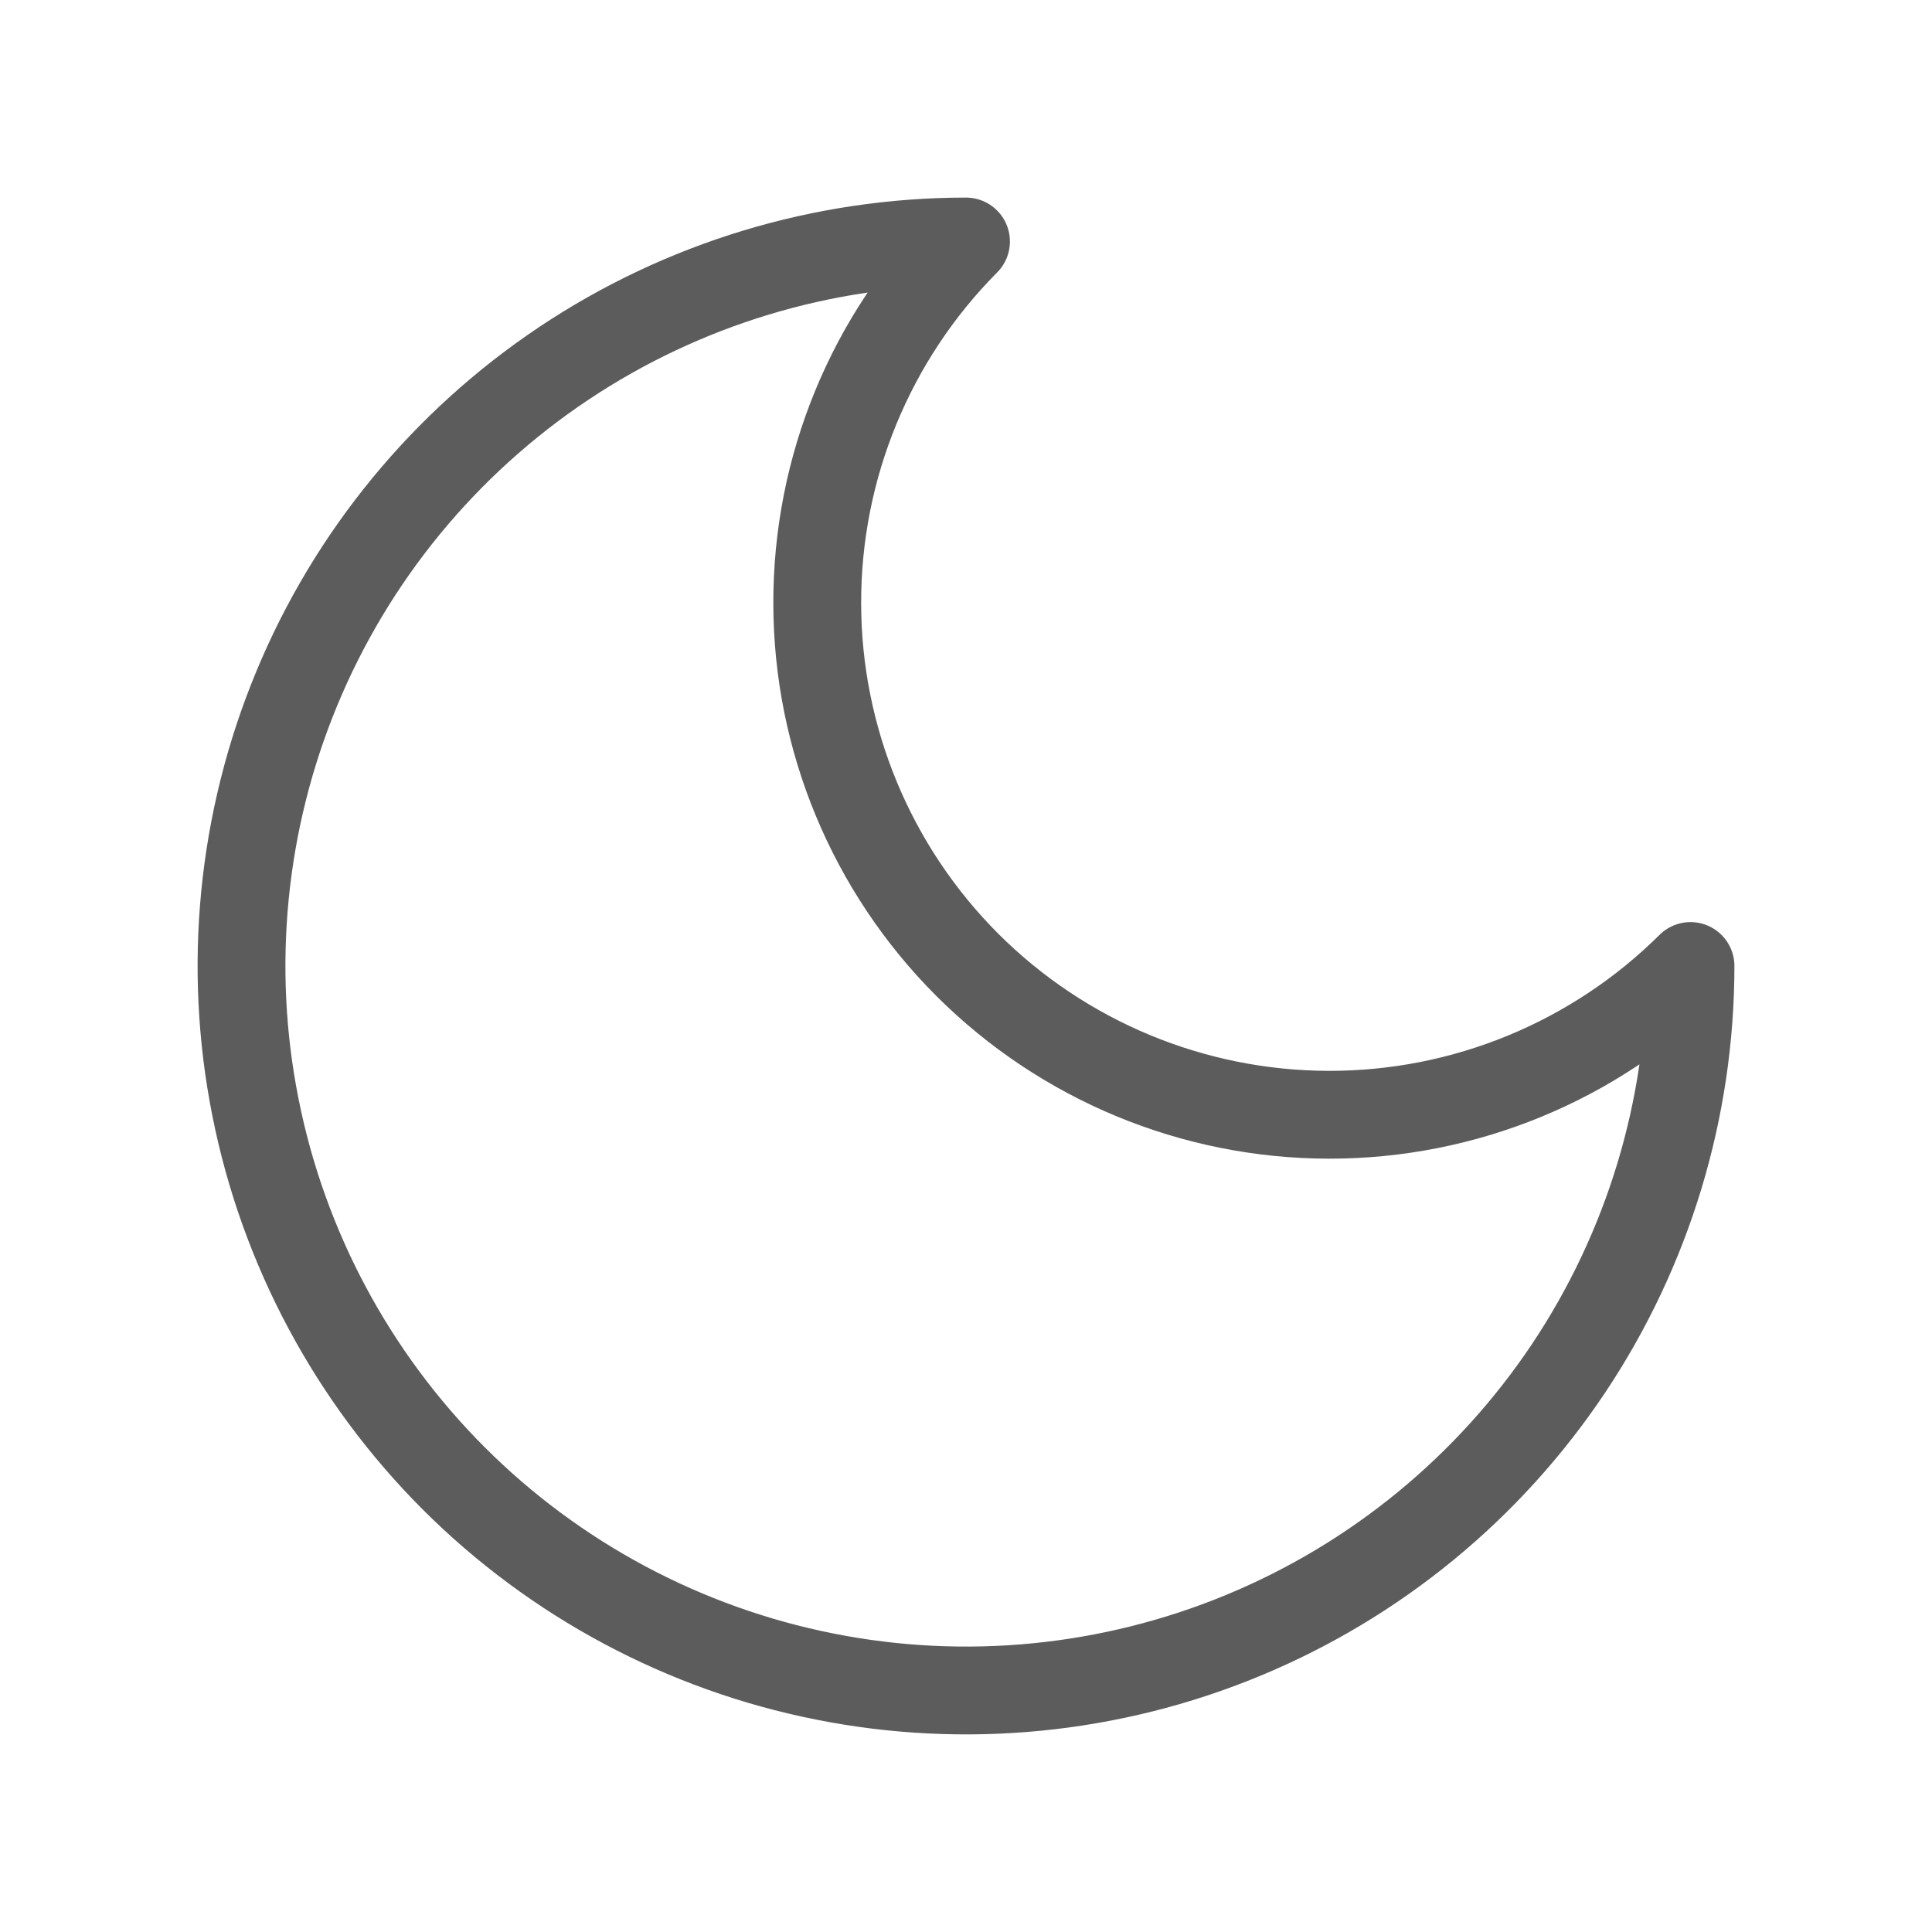 <svg width="22" height="22" viewBox="0 0 22 22" fill="none" xmlns="http://www.w3.org/2000/svg">
<path d="M11 2.75C9.912 3.845 9.303 5.327 9.306 6.871C9.308 8.414 9.923 9.894 11.014 10.986C12.106 12.077 13.586 12.691 15.129 12.694C16.673 12.697 18.155 12.088 19.25 11C19.25 12.632 18.766 14.227 17.86 15.584C16.953 16.94 15.665 17.998 14.157 18.622C12.65 19.246 10.991 19.41 9.391 19.091C7.79 18.773 6.32 17.987 5.166 16.834C4.013 15.68 3.227 14.21 2.909 12.61C2.59 11.009 2.754 9.35 3.378 7.843C4.002 6.335 5.06 5.047 6.417 4.14C7.773 3.234 9.368 2.75 11 2.75Z" stroke="#5B5C5B" stroke-linecap="round" stroke-linejoin="round"/>
</svg>
